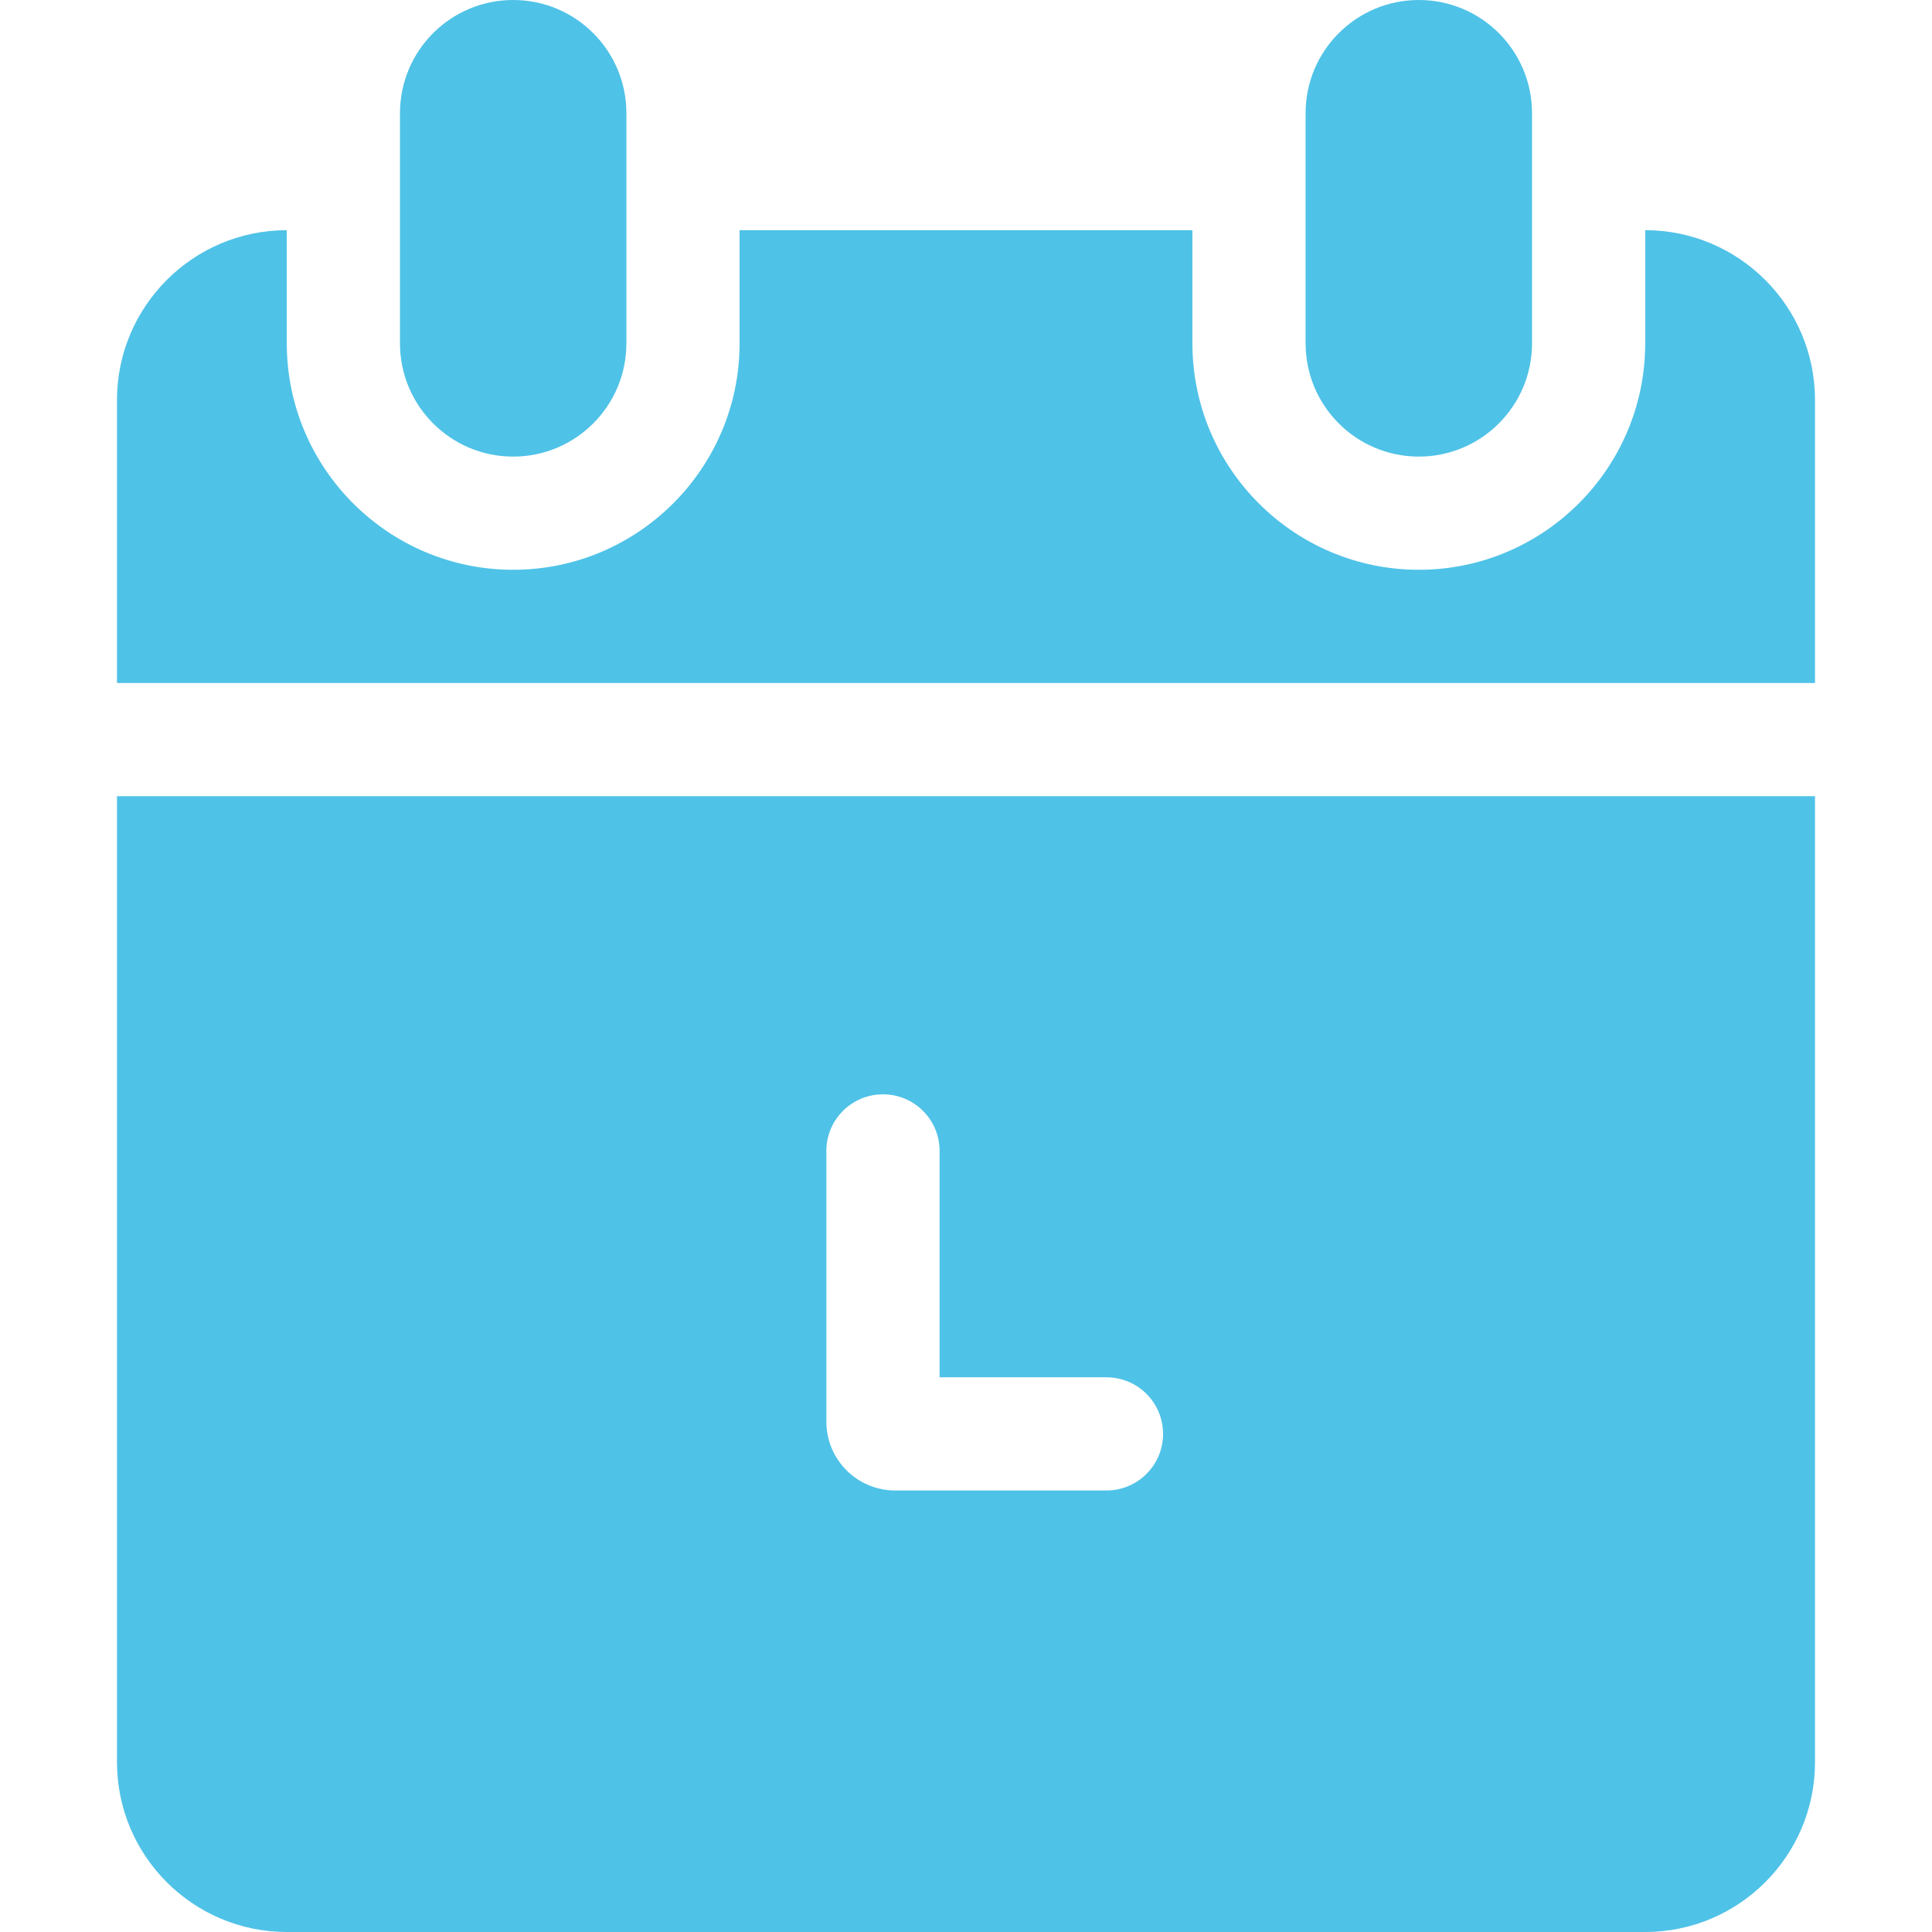 <svg width="36" height="36" viewBox="0 0 36 36" fill="none" xmlns="http://www.w3.org/2000/svg">
<path d="M9.562 0C8.397 0 7.453 0.944 7.453 2.109V6.398C7.453 7.563 8.397 8.508 9.562 8.508C10.727 8.508 11.672 7.563 11.672 6.398V2.109C11.672 0.944 10.727 0 9.562 0Z" fill="#4FC2E7"/>
<path d="M26.438 0C25.273 0 24.328 0.944 24.328 2.109V6.398C24.328 7.563 25.273 8.508 26.438 8.508C27.602 8.508 28.547 7.563 28.547 6.398V2.109C28.547 0.944 27.602 0 26.438 0Z" fill="#4FC2E7"/>
<path d="M30.656 4.289V6.398C30.656 8.725 28.764 10.617 26.438 10.617C24.111 10.617 22.219 8.725 22.219 6.398V4.289H13.781V6.398C13.781 8.725 11.889 10.617 9.562 10.617C7.236 10.617 5.344 8.725 5.344 6.398V4.289C3.599 4.289 2.18 5.708 2.18 7.453V12.727C13.323 12.727 22.723 12.727 33.82 12.727V7.453C33.82 5.708 32.401 4.289 30.656 4.289Z" fill="#4FC2E7"/>
<path fill-rule="evenodd" clip-rule="evenodd" d="M2.18 14.836V32.836C2.18 34.581 3.599 36 5.344 36H30.656C32.401 36 33.82 34.581 33.82 32.836V14.836H2.18ZM16.453 20.391C17.036 20.391 17.508 20.863 17.508 21.445V25.664H20.617C21.2 25.664 21.672 26.136 21.672 26.719C21.672 27.301 21.2 27.773 20.617 27.773H16.682C15.973 27.773 15.398 27.199 15.398 26.49V21.445C15.398 20.863 15.871 20.391 16.453 20.391Z" fill="#4FC2E7"/>
</svg>
